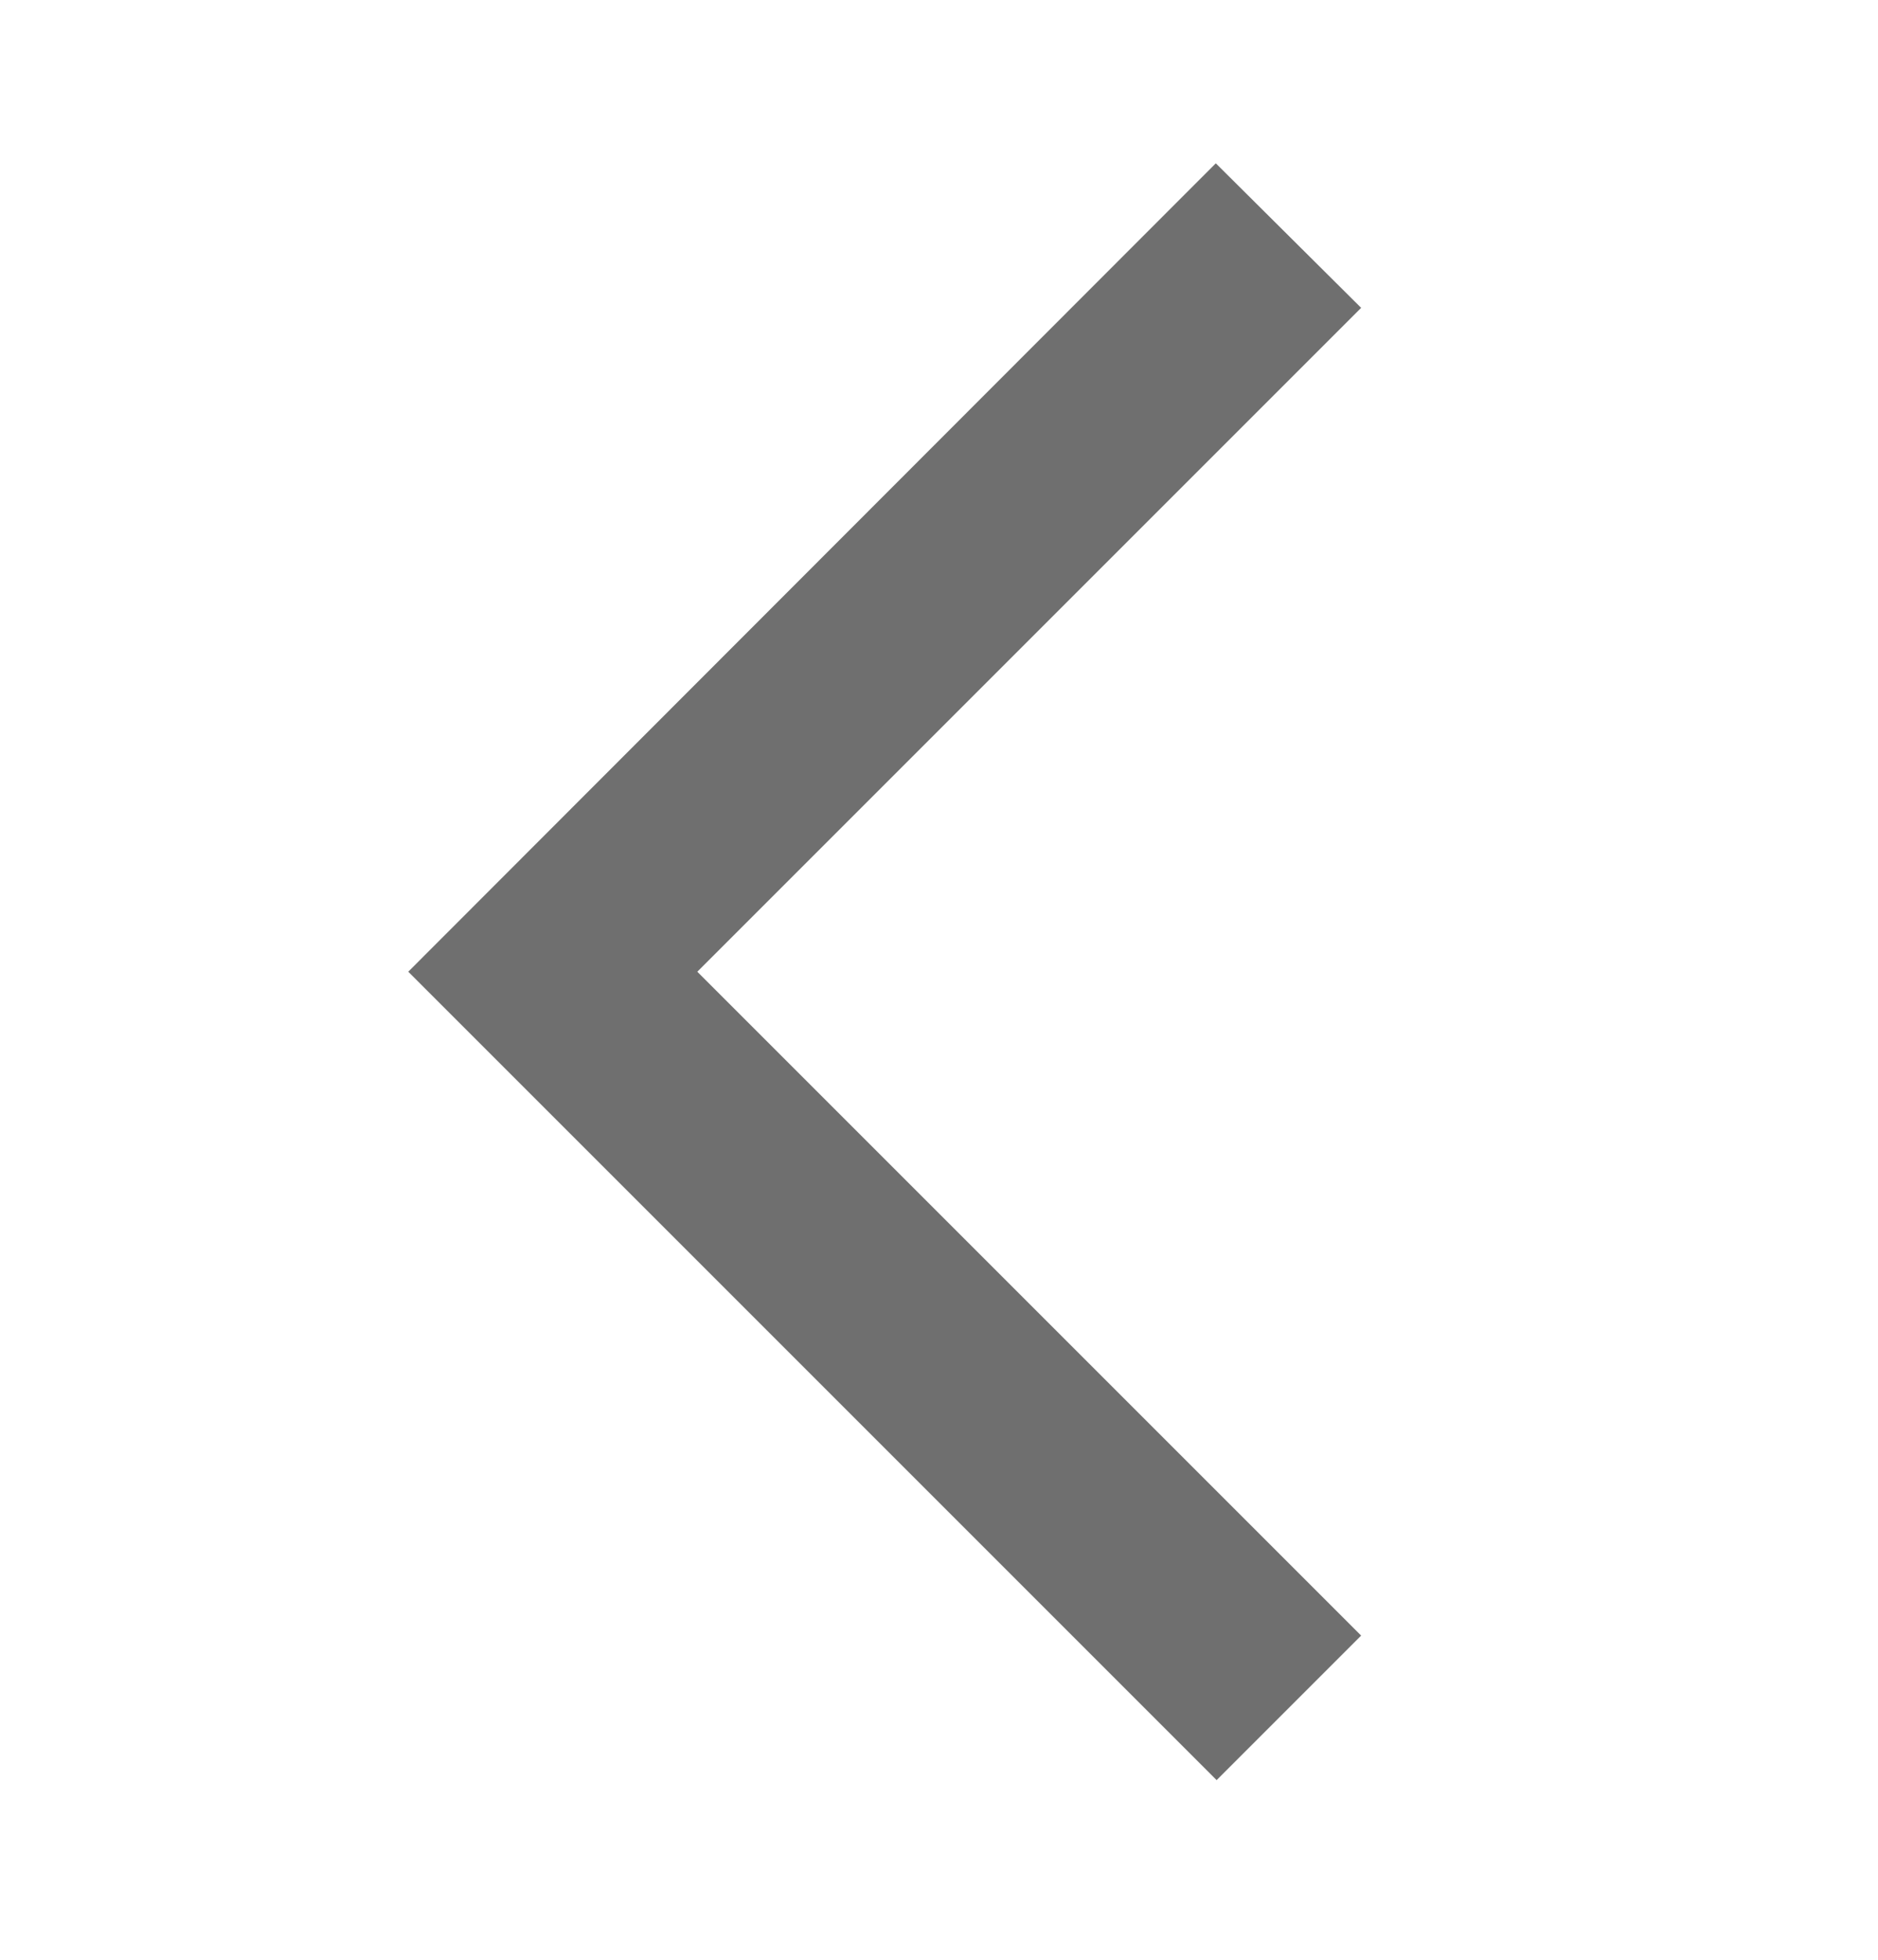 <svg width="23" height="24" viewBox="0 0 23 24" fill="none" xmlns="http://www.w3.org/2000/svg">
<g clip-path="url(#clip0_11878_18027)">
<path d="M16.67 3.77L14.89 2L5 11.9L14.9 21.8L16.67 20.03L8.54 11.9L16.67 3.77Z" fill="#6F6F6F"/>
</g>
<defs>
<clipPath id="clip0_11878_18027">
<rect width="23" height="24" fill="white"/>
</clipPath>
</defs>
</svg>
